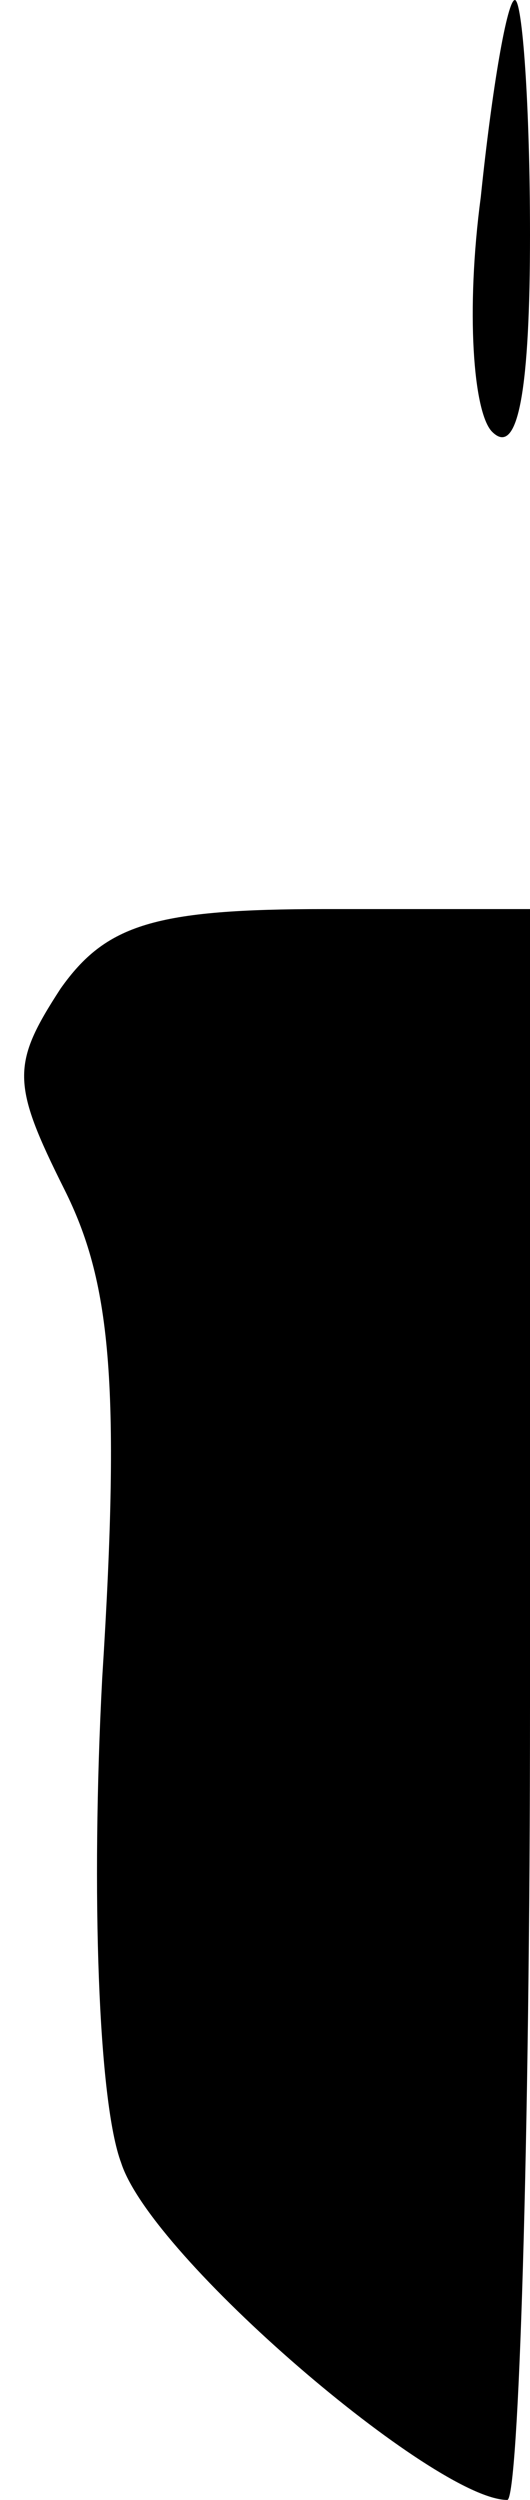 <?xml version="1.0" standalone="no"?>
<!DOCTYPE svg PUBLIC "-//W3C//DTD SVG 20010904//EN"
 "http://www.w3.org/TR/2001/REC-SVG-20010904/DTD/svg10.dtd">
<svg version="1.0" xmlns="http://www.w3.org/2000/svg"
 width="14pt" height="66pt" viewBox="0 0 14 66"
 preserveAspectRatio="xMidYMid meet">
<g transform="translate(0,66) scale(0.1,-0.1)"
fill="#000000" stroke="none">
<path fill="#000000" stroke="none" d="M127 608 c-4 -30 -2 -57 3 -62 7 -7 10
12 10 52 0 34 -2 62 -4 62 -2 0 -6 -23 -9 -52z"/>
<path fill="#000000" stroke="none" d="M16 399 c-13 -20 -13 -25 1 -53 12 -24
15 -50 10 -129 -3 -57 -1 -112 5 -128 8 -25 83 -89 102 -89 3 0 6 94 6 210 l0
210 -54 0 c-45 0 -58 -4 -70 -21z"/>
</g>
</svg>
